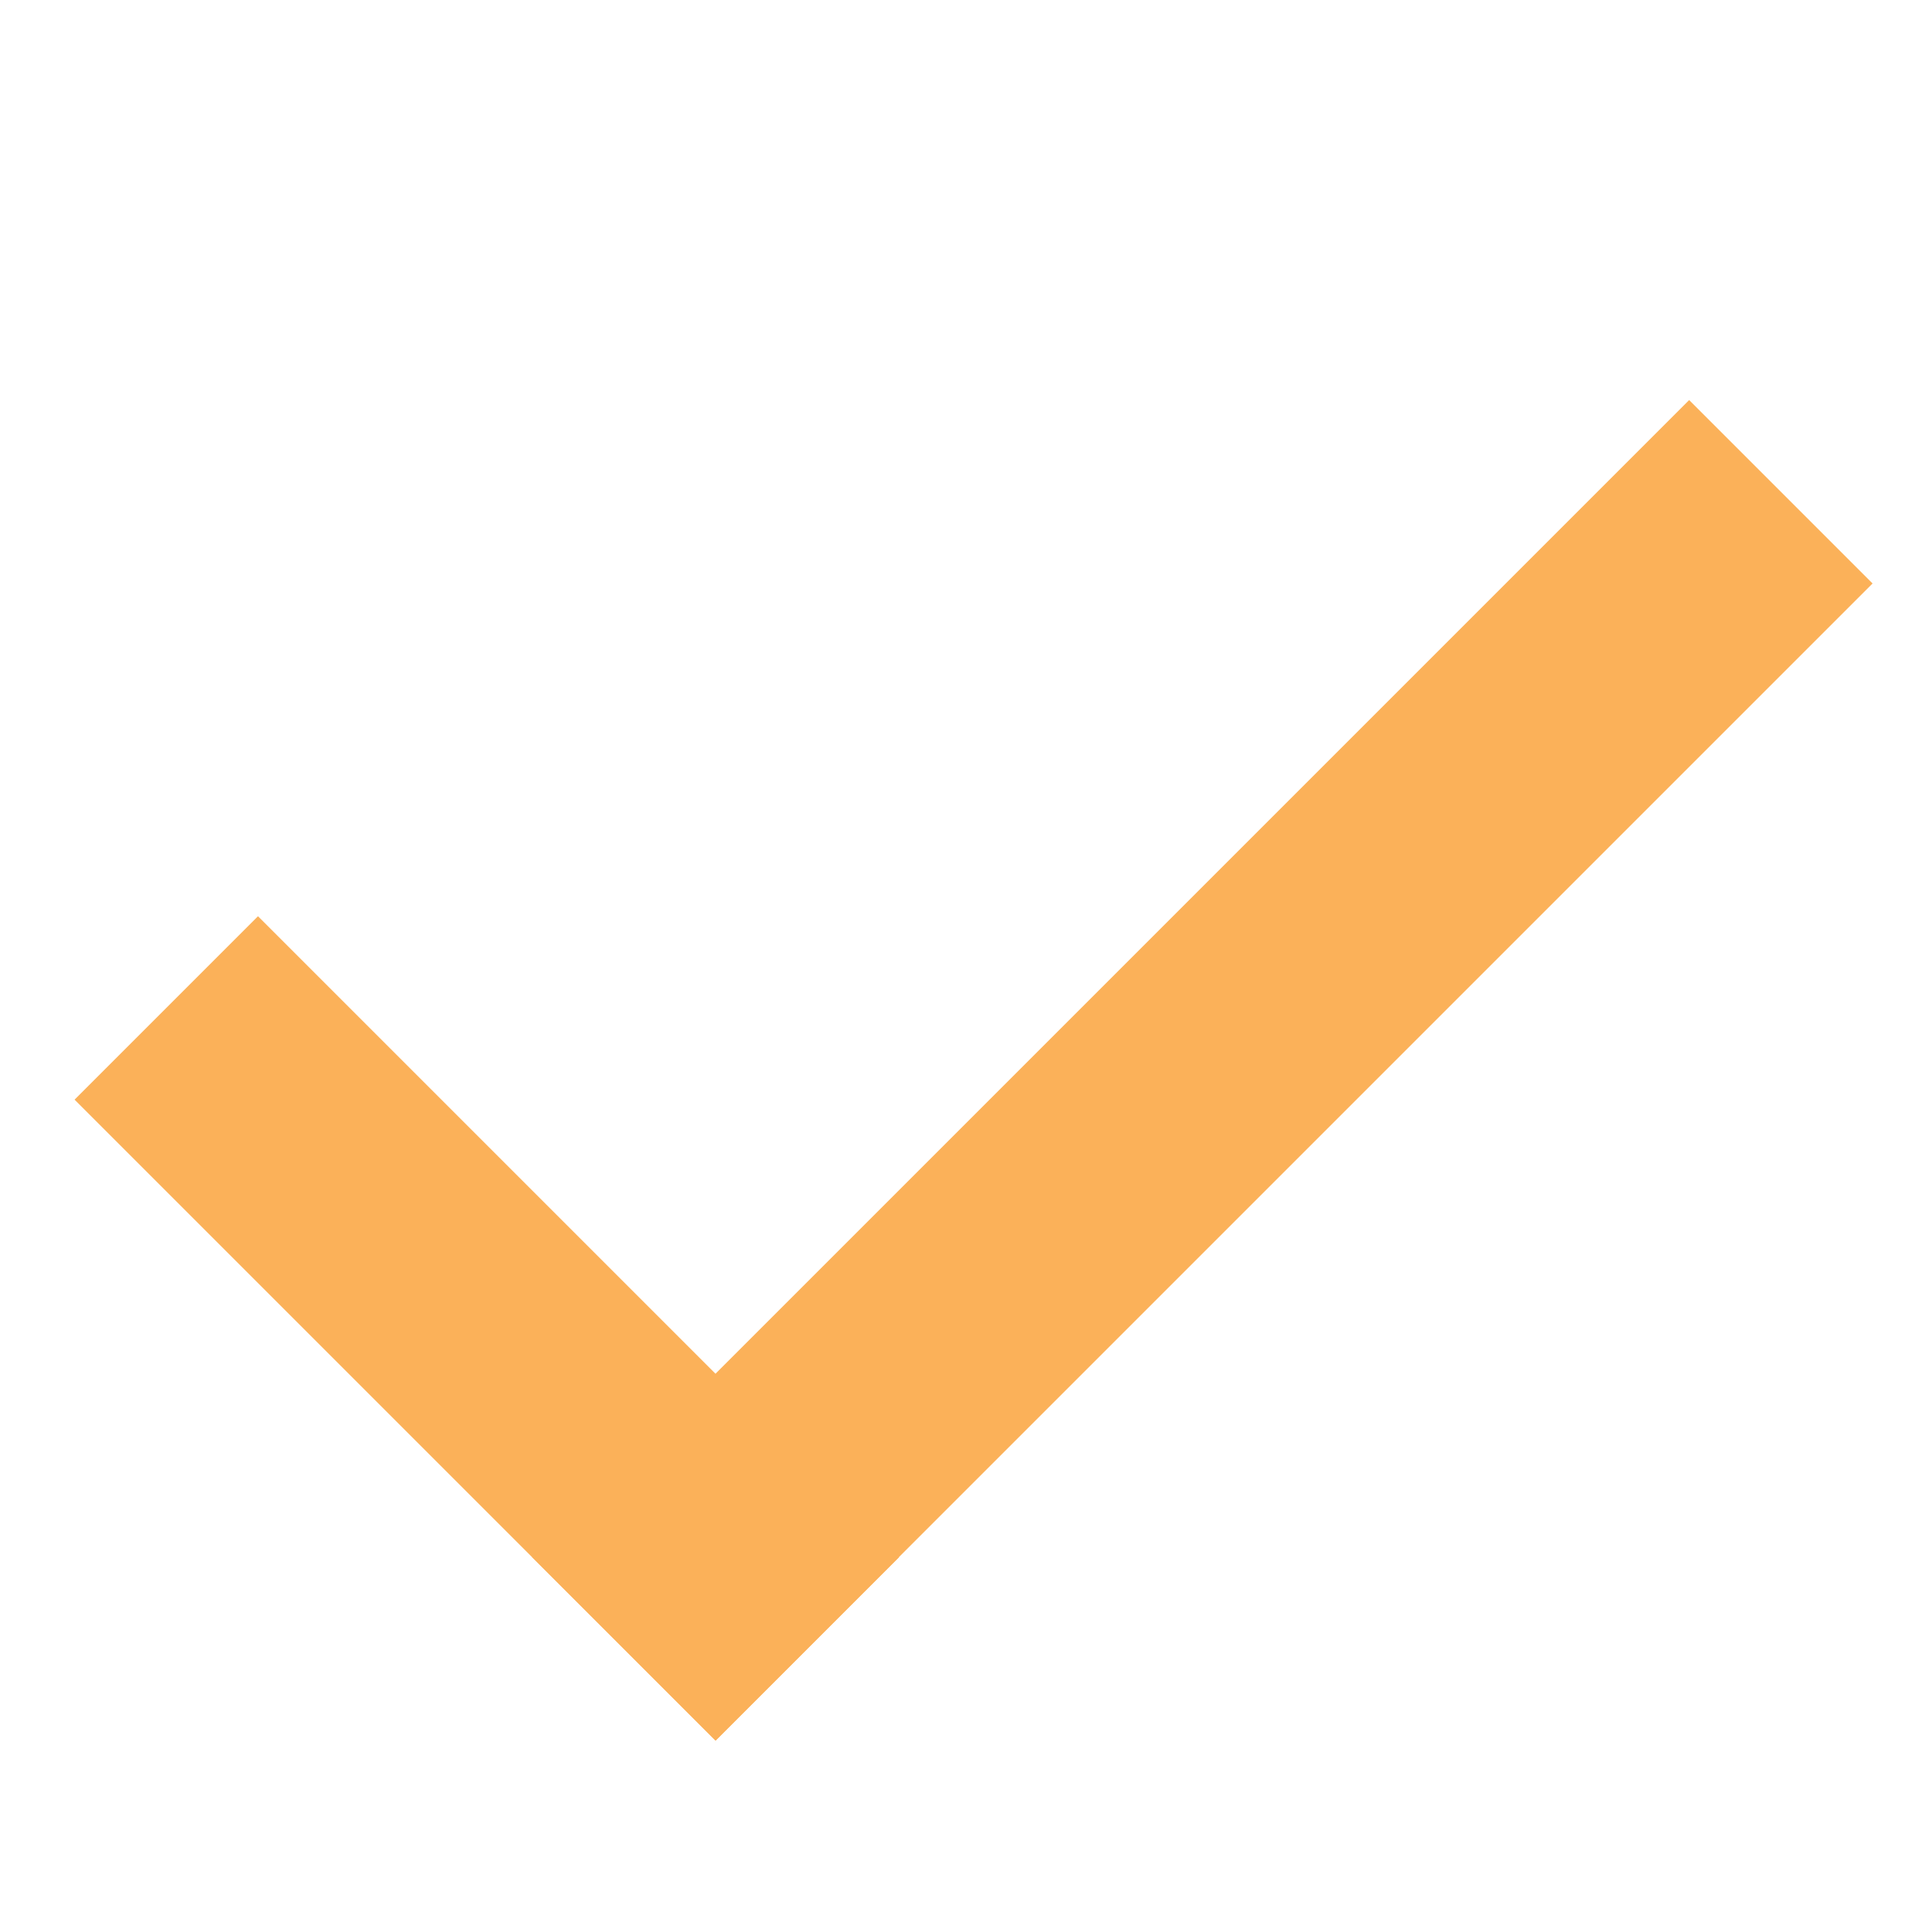 <?xml version="1.0" encoding="UTF-8" standalone="no"?>
<!DOCTYPE svg PUBLIC "-//W3C//DTD SVG 1.1//EN" "http://www.w3.org/Graphics/SVG/1.1/DTD/svg11.dtd">
<svg width="100%" height="100%" viewBox="0 0 32 32" version="1.1" xmlns="http://www.w3.org/2000/svg" xmlns:xlink="http://www.w3.org/1999/xlink" xml:space="preserve" xmlns:serif="http://www.serif.com/" style="fill-rule:evenodd;clip-rule:evenodd;stroke-linejoin:round;stroke-miterlimit:2;">
    <g transform="matrix(0.707,0.707,-0.722,0.722,18.308,-4.61)">
        <rect x="14.785" y="1.085" width="4.297" height="26.544" style="fill:rgb(251,177,89);"/>
    </g>
    <g transform="matrix(-0.707,0.707,-0.4,-0.4,25.284,17.14)">
        <rect x="13.47" y="2.175" width="4.297" height="26.544" style="fill:rgb(251,177,89);"/>
    </g>
</svg>
